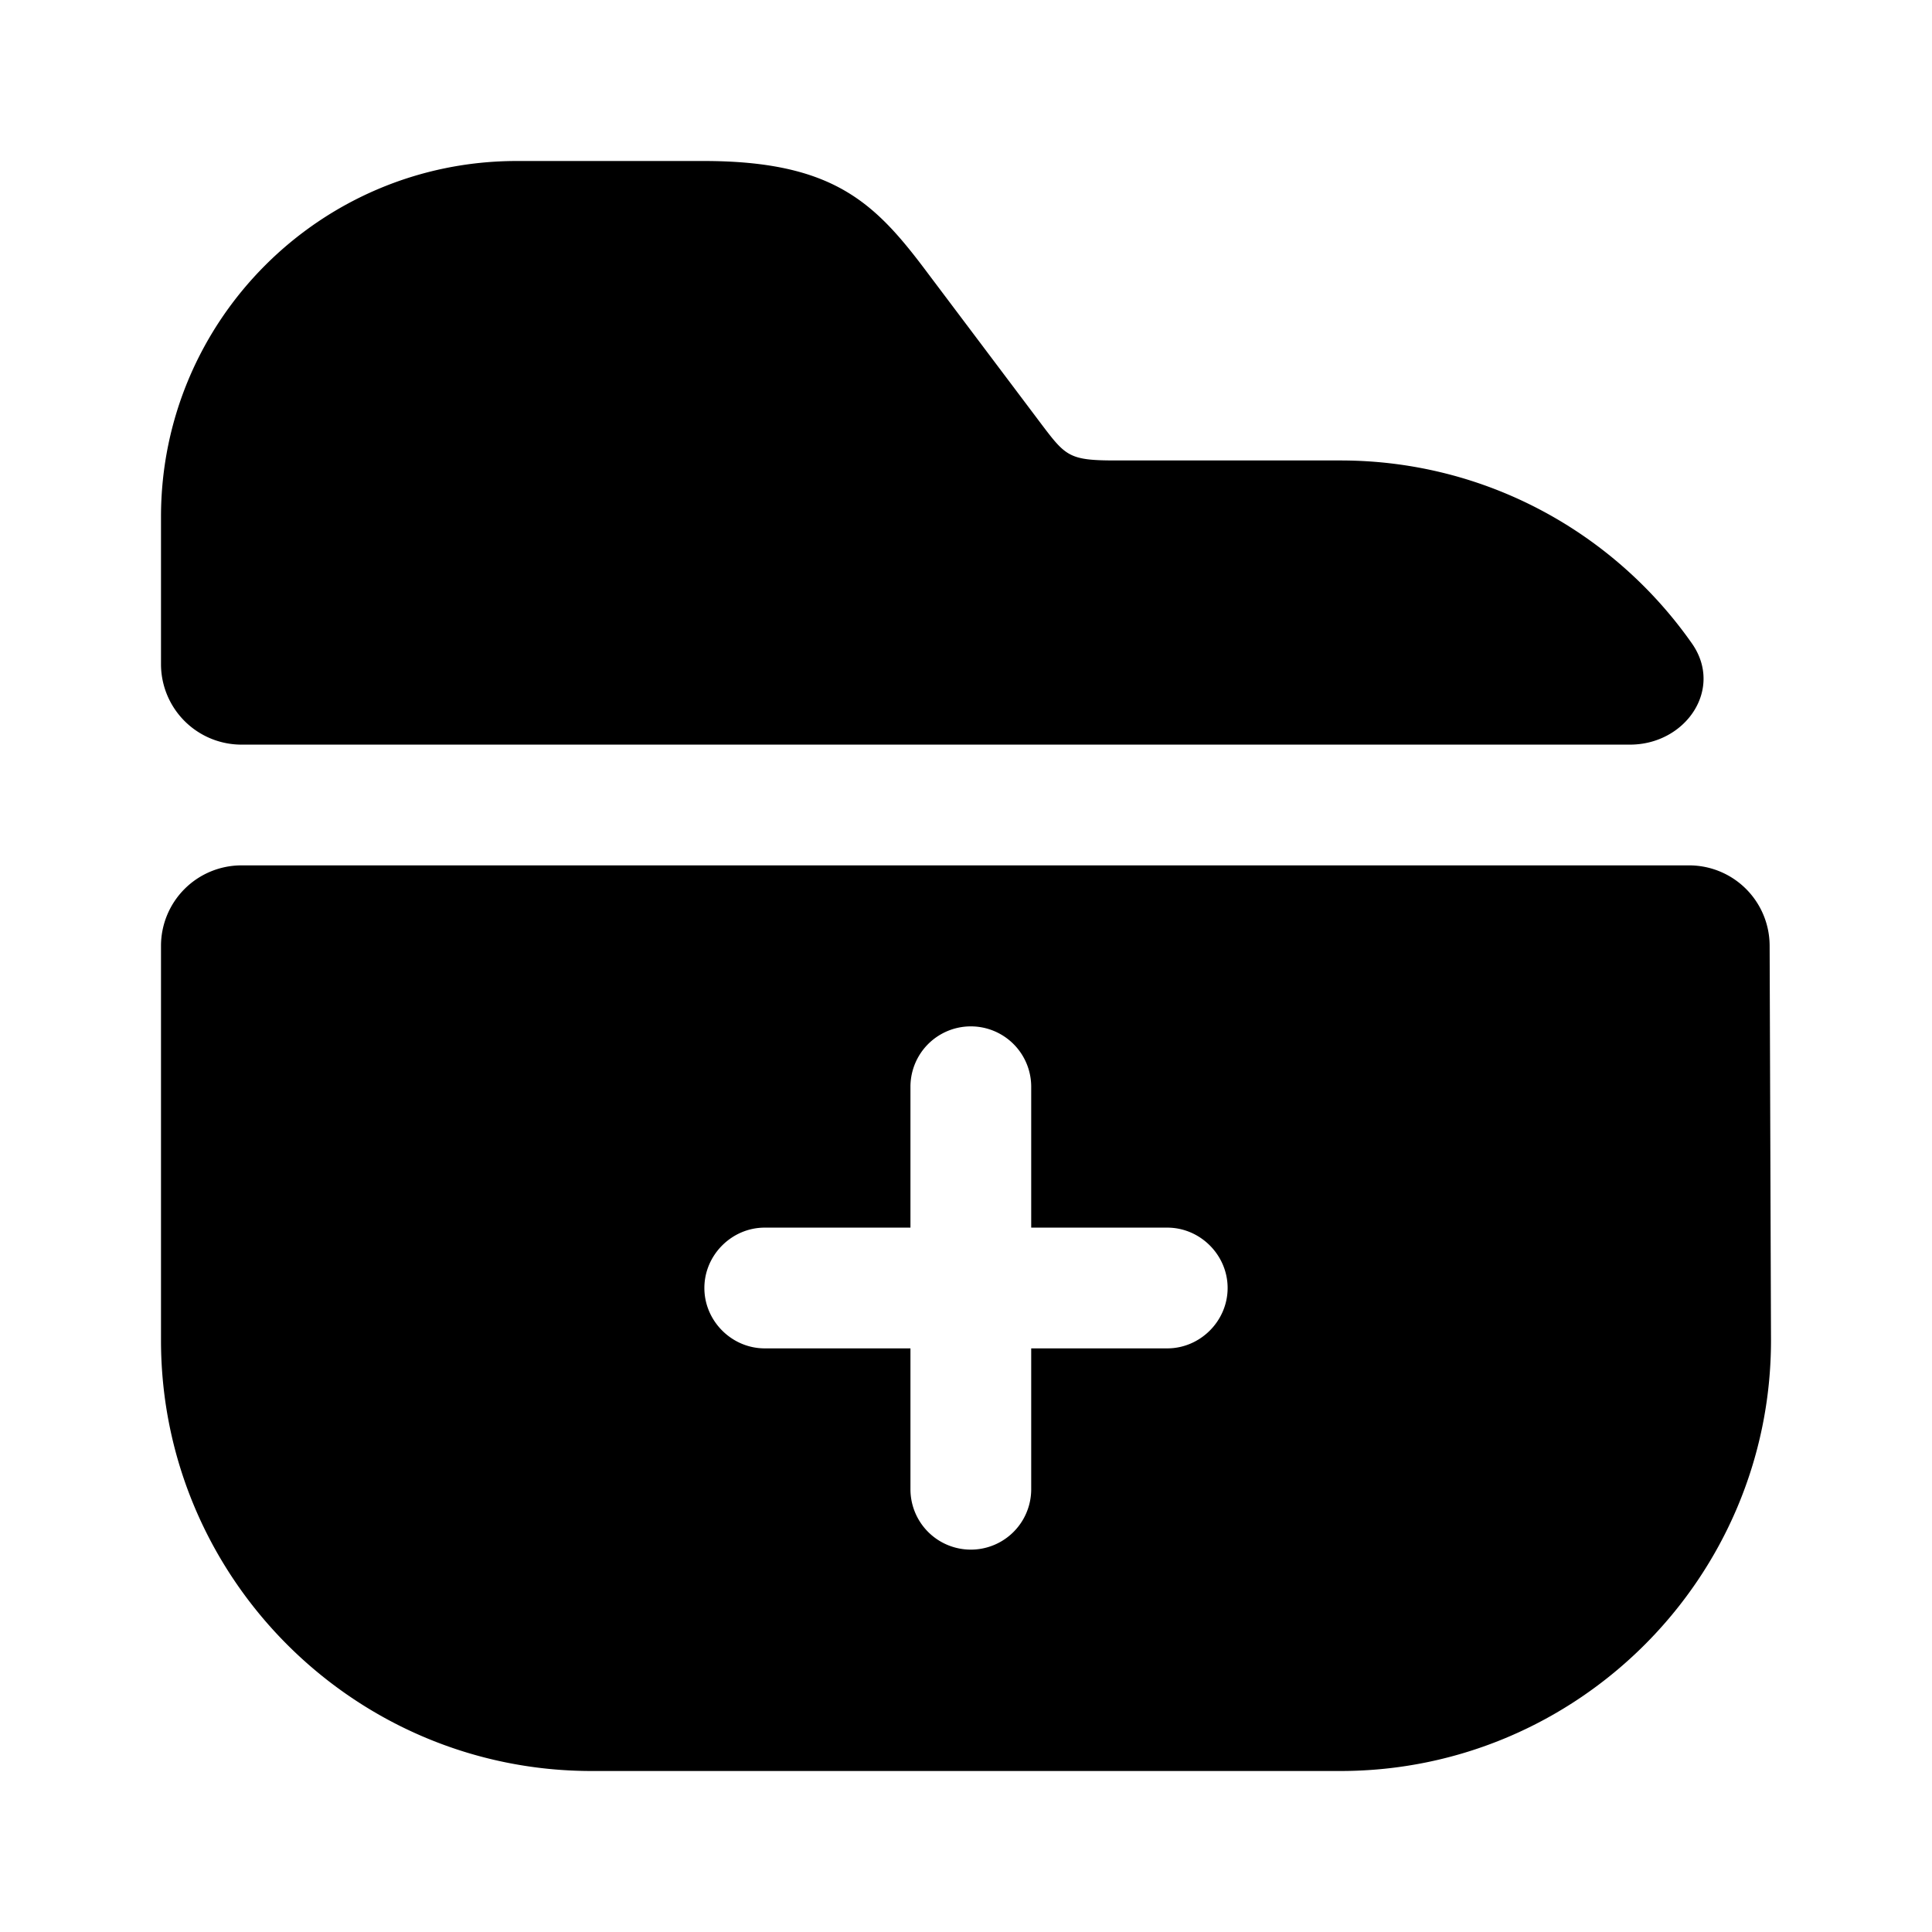 <svg viewBox="0 0 24 24" fill="none"><path fill="currentColor" d="M21.017 7.992c.398.566-.076 1.258-.769 1.258H3a1 1 0 0 1-1-1V6.42C2 3.98 3.98 2 6.42 2h2.32c1.63 0 2.14.53 2.79 1.4l1.4 1.86c.31.41.35.46.93.46h2.79c1.805 0 3.402.897 4.367 2.272ZM21.983 11.747a1 1 0 0 0-1-.997H3a1 1 0 0 0-1 1v4.9C2 19.6 4.4 22 7.35 22h9.3C19.6 22 22 19.6 22 16.65l-.017-4.903ZM14.5 16.75h-1.69v1.75a.749.749 0 1 1-1.5 0v-1.75H9.5c-.41 0-.75-.34-.75-.75s.34-.75.75-.75h1.81V13.5a.749.749 0 1 1 1.5 0v1.75h1.69c.41 0 .75.34.75.75s-.34.75-.75.75Z"/></svg>